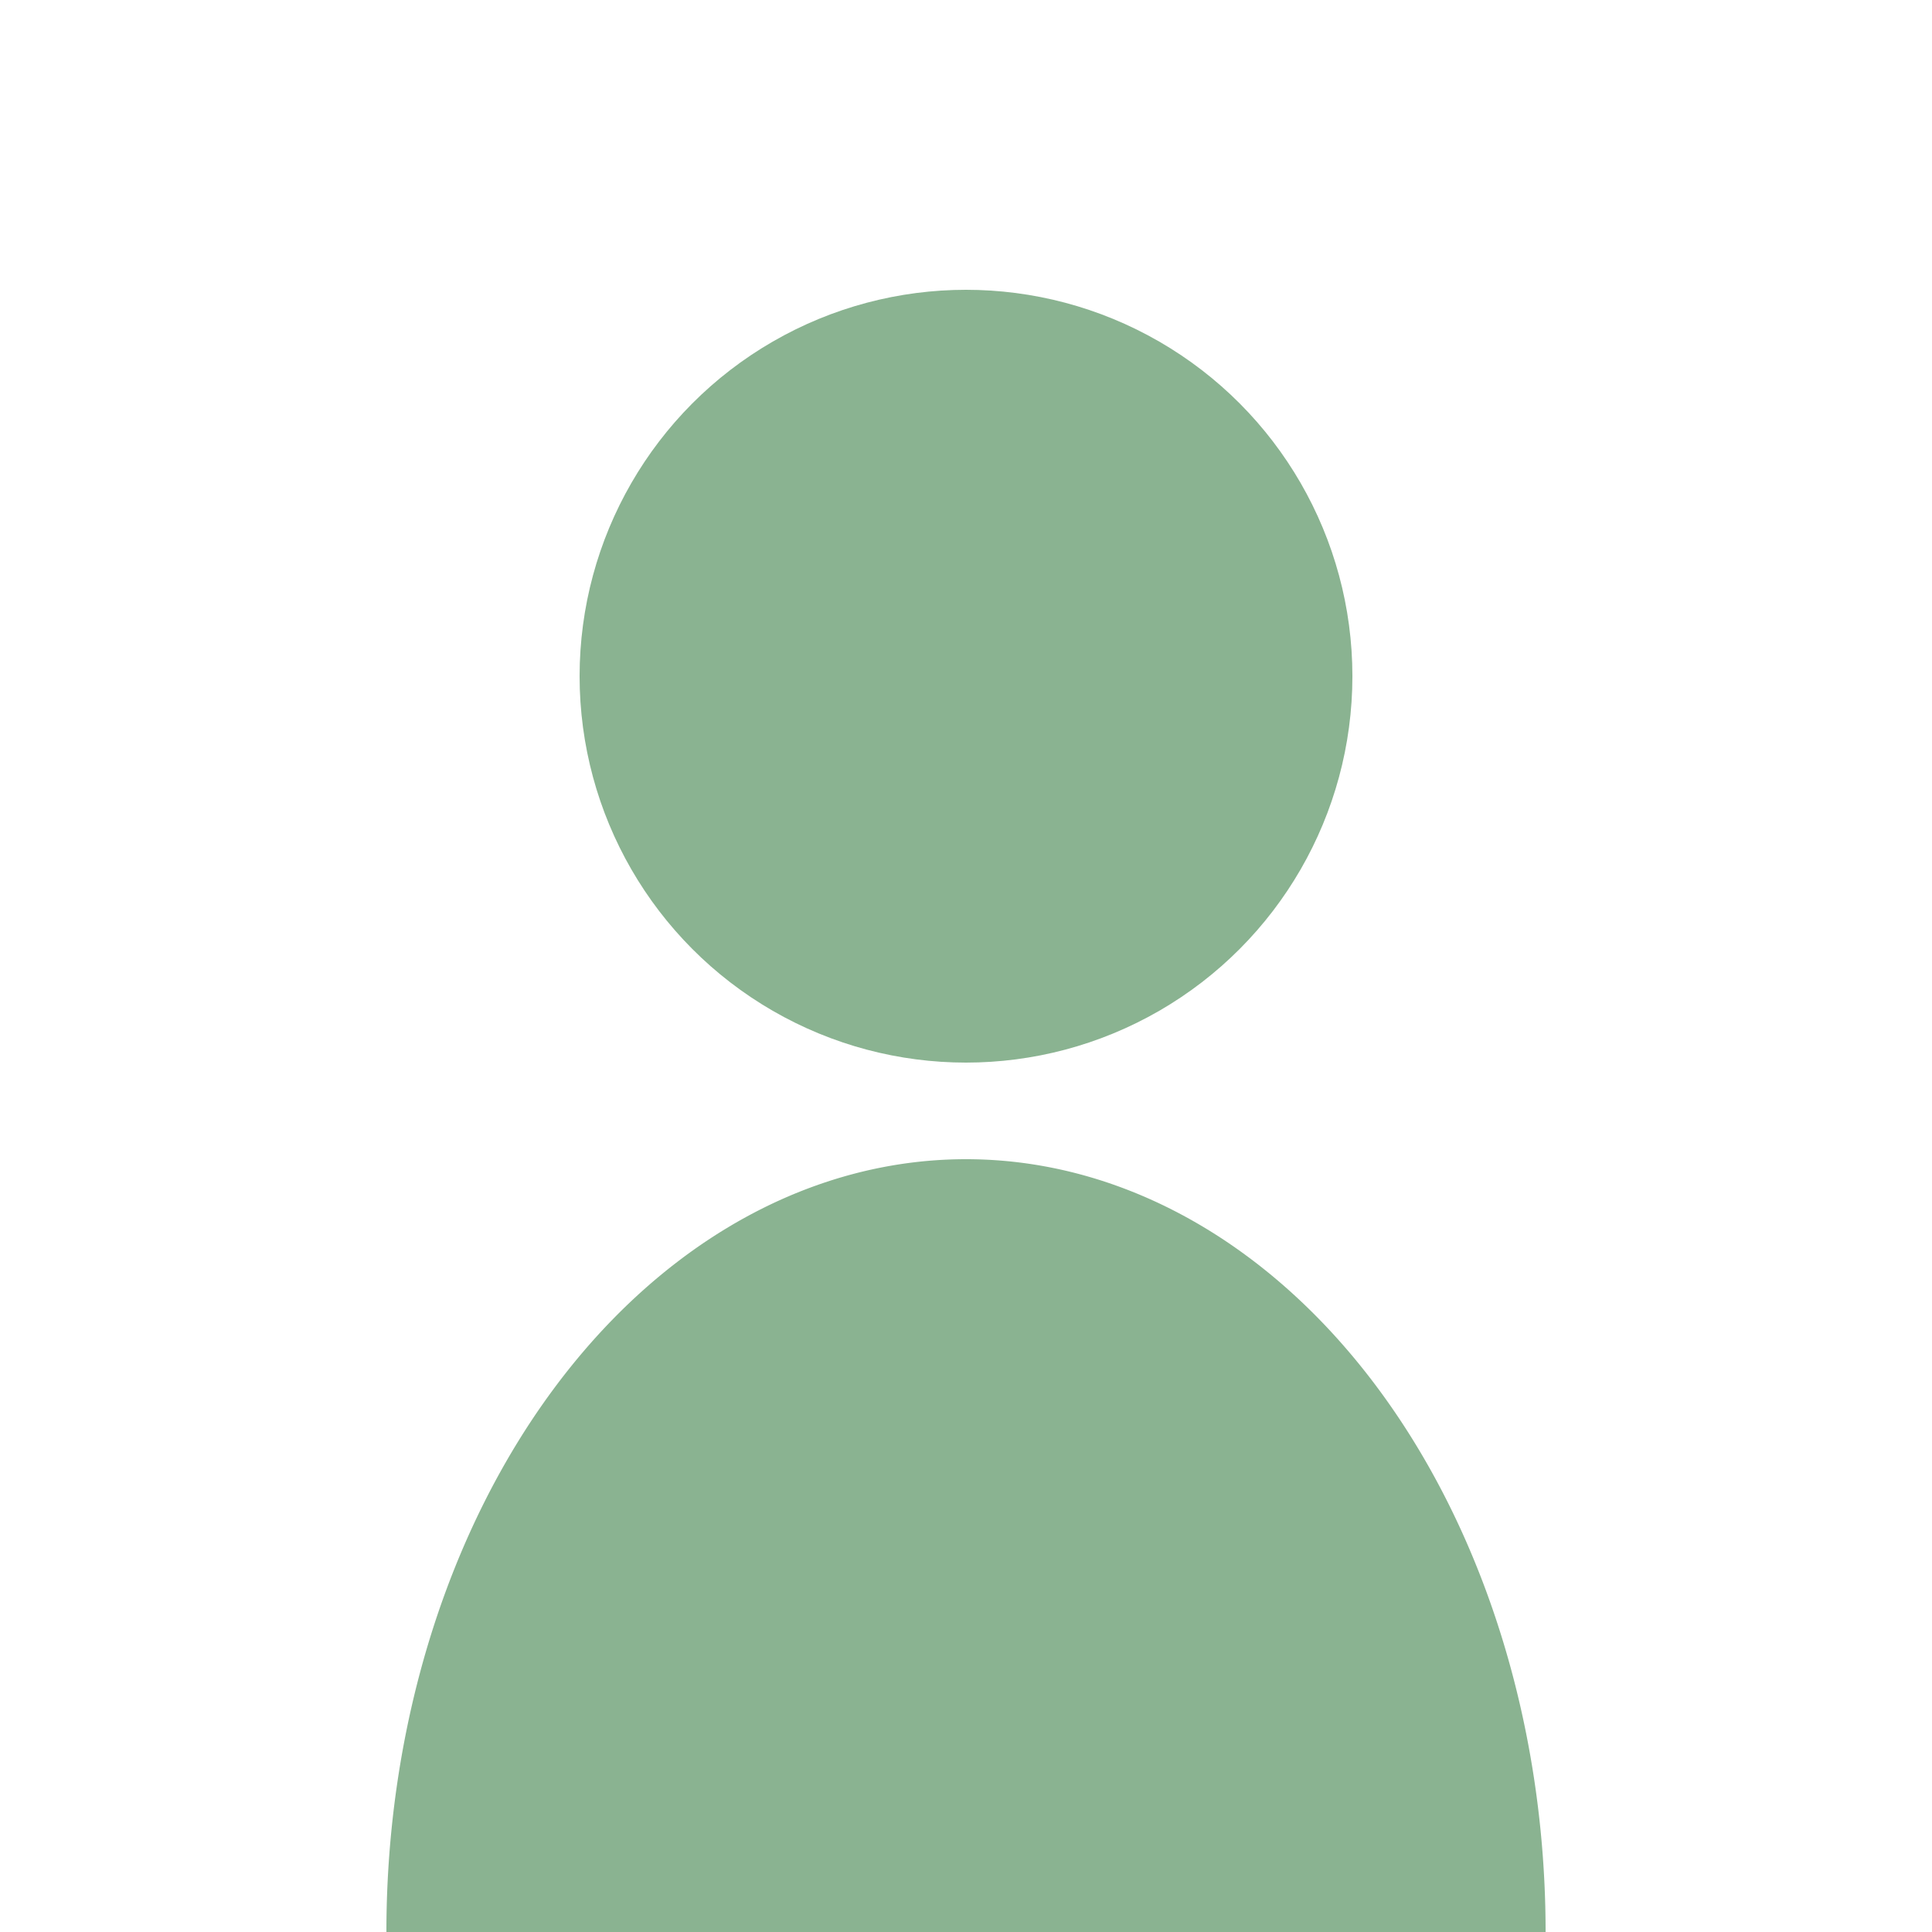 <?xml version="1.0" encoding="UTF-8" standalone="no"?>
<svg viewBox="0 0 100 100" xmlns="http://www.w3.org/2000/svg">
  <path style="fill:#8ab391;fill-opacity:1;stroke:none;stroke-width:4;stroke-linecap:butt;stroke-miterlimit:4;stroke-dasharray:none" d="M 20,100 A 30,40 0 0 1 50,60 30,40 0 0 1 80,100 H 50 Z"/>
  <circle style="fill:#8ab391;fill-opacity:1;stroke:none;stroke-width:4;stroke-linecap:butt;stroke-miterlimit:4;stroke-dasharray:none" cx="50" cy="35" r="20"/>
</svg>
